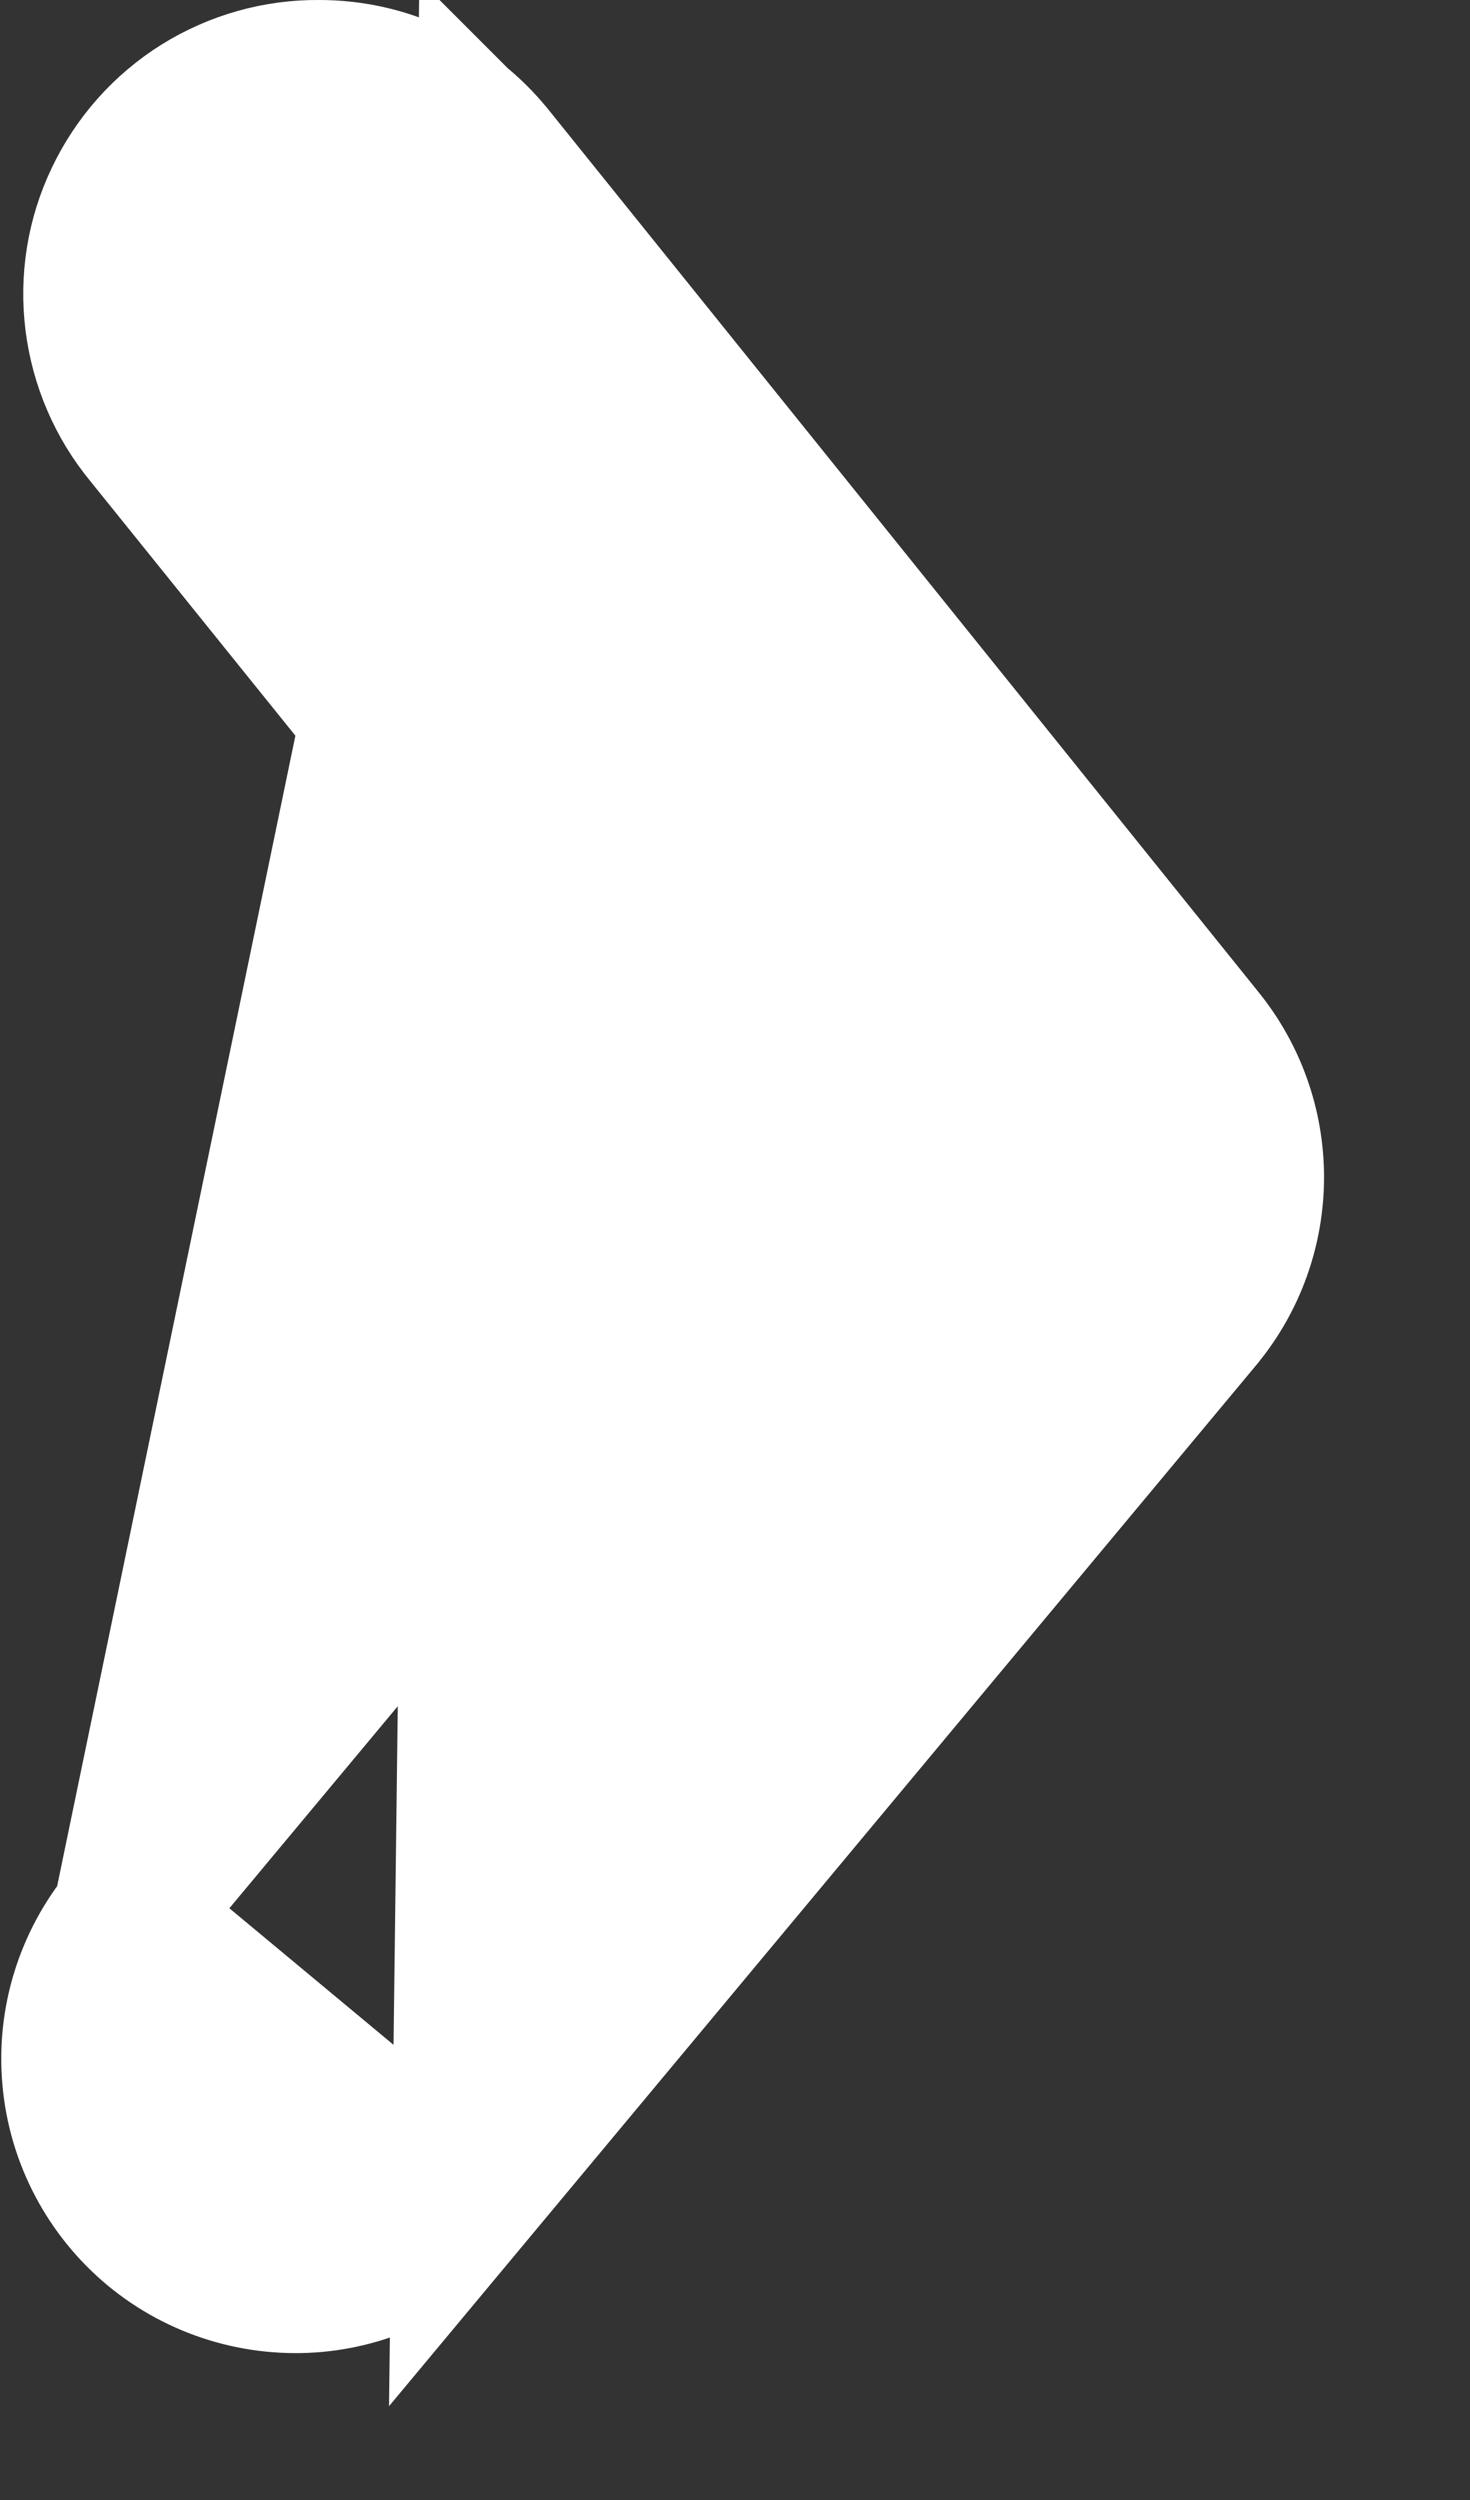 <svg width="10" height="17" viewBox="0 0 10 17" fill="none" xmlns="http://www.w3.org/2000/svg">
<rect x="0" y="0" width="10" height="17" fill="#333333" stroke="none"/>
<path d="M3.338 1.055L3.339 1.056L8.168 7.055C8.387 7.323 8.507 7.658 8.507 8.005C8.507 8.352 8.387 8.689 8.166 8.957L8.164 8.96L8.164 8.96L3.164 14.96L3.338 1.055ZM3.338 1.055C3.197 0.881 3.019 0.741 2.816 0.645C2.615 0.549 2.395 0.5 2.172 0.5C1.887 0.497 1.607 0.576 1.364 0.727C1.121 0.879 0.927 1.097 0.804 1.356C0.68 1.614 0.634 1.903 0.67 2.187C0.706 2.47 0.821 2.737 1.003 2.957L5.063 7.995L0.856 13.04L0.855 13.04M3.338 1.055L0.855 13.04M0.855 13.04C0.601 13.347 0.478 13.741 0.515 14.138C0.551 14.534 0.744 14.9 1.05 15.155C1.356 15.409 1.751 15.531 2.148 15.495C2.544 15.458 2.909 15.266 3.164 14.96L0.855 13.04Z" fill="white" stroke="white"/>
</svg>
